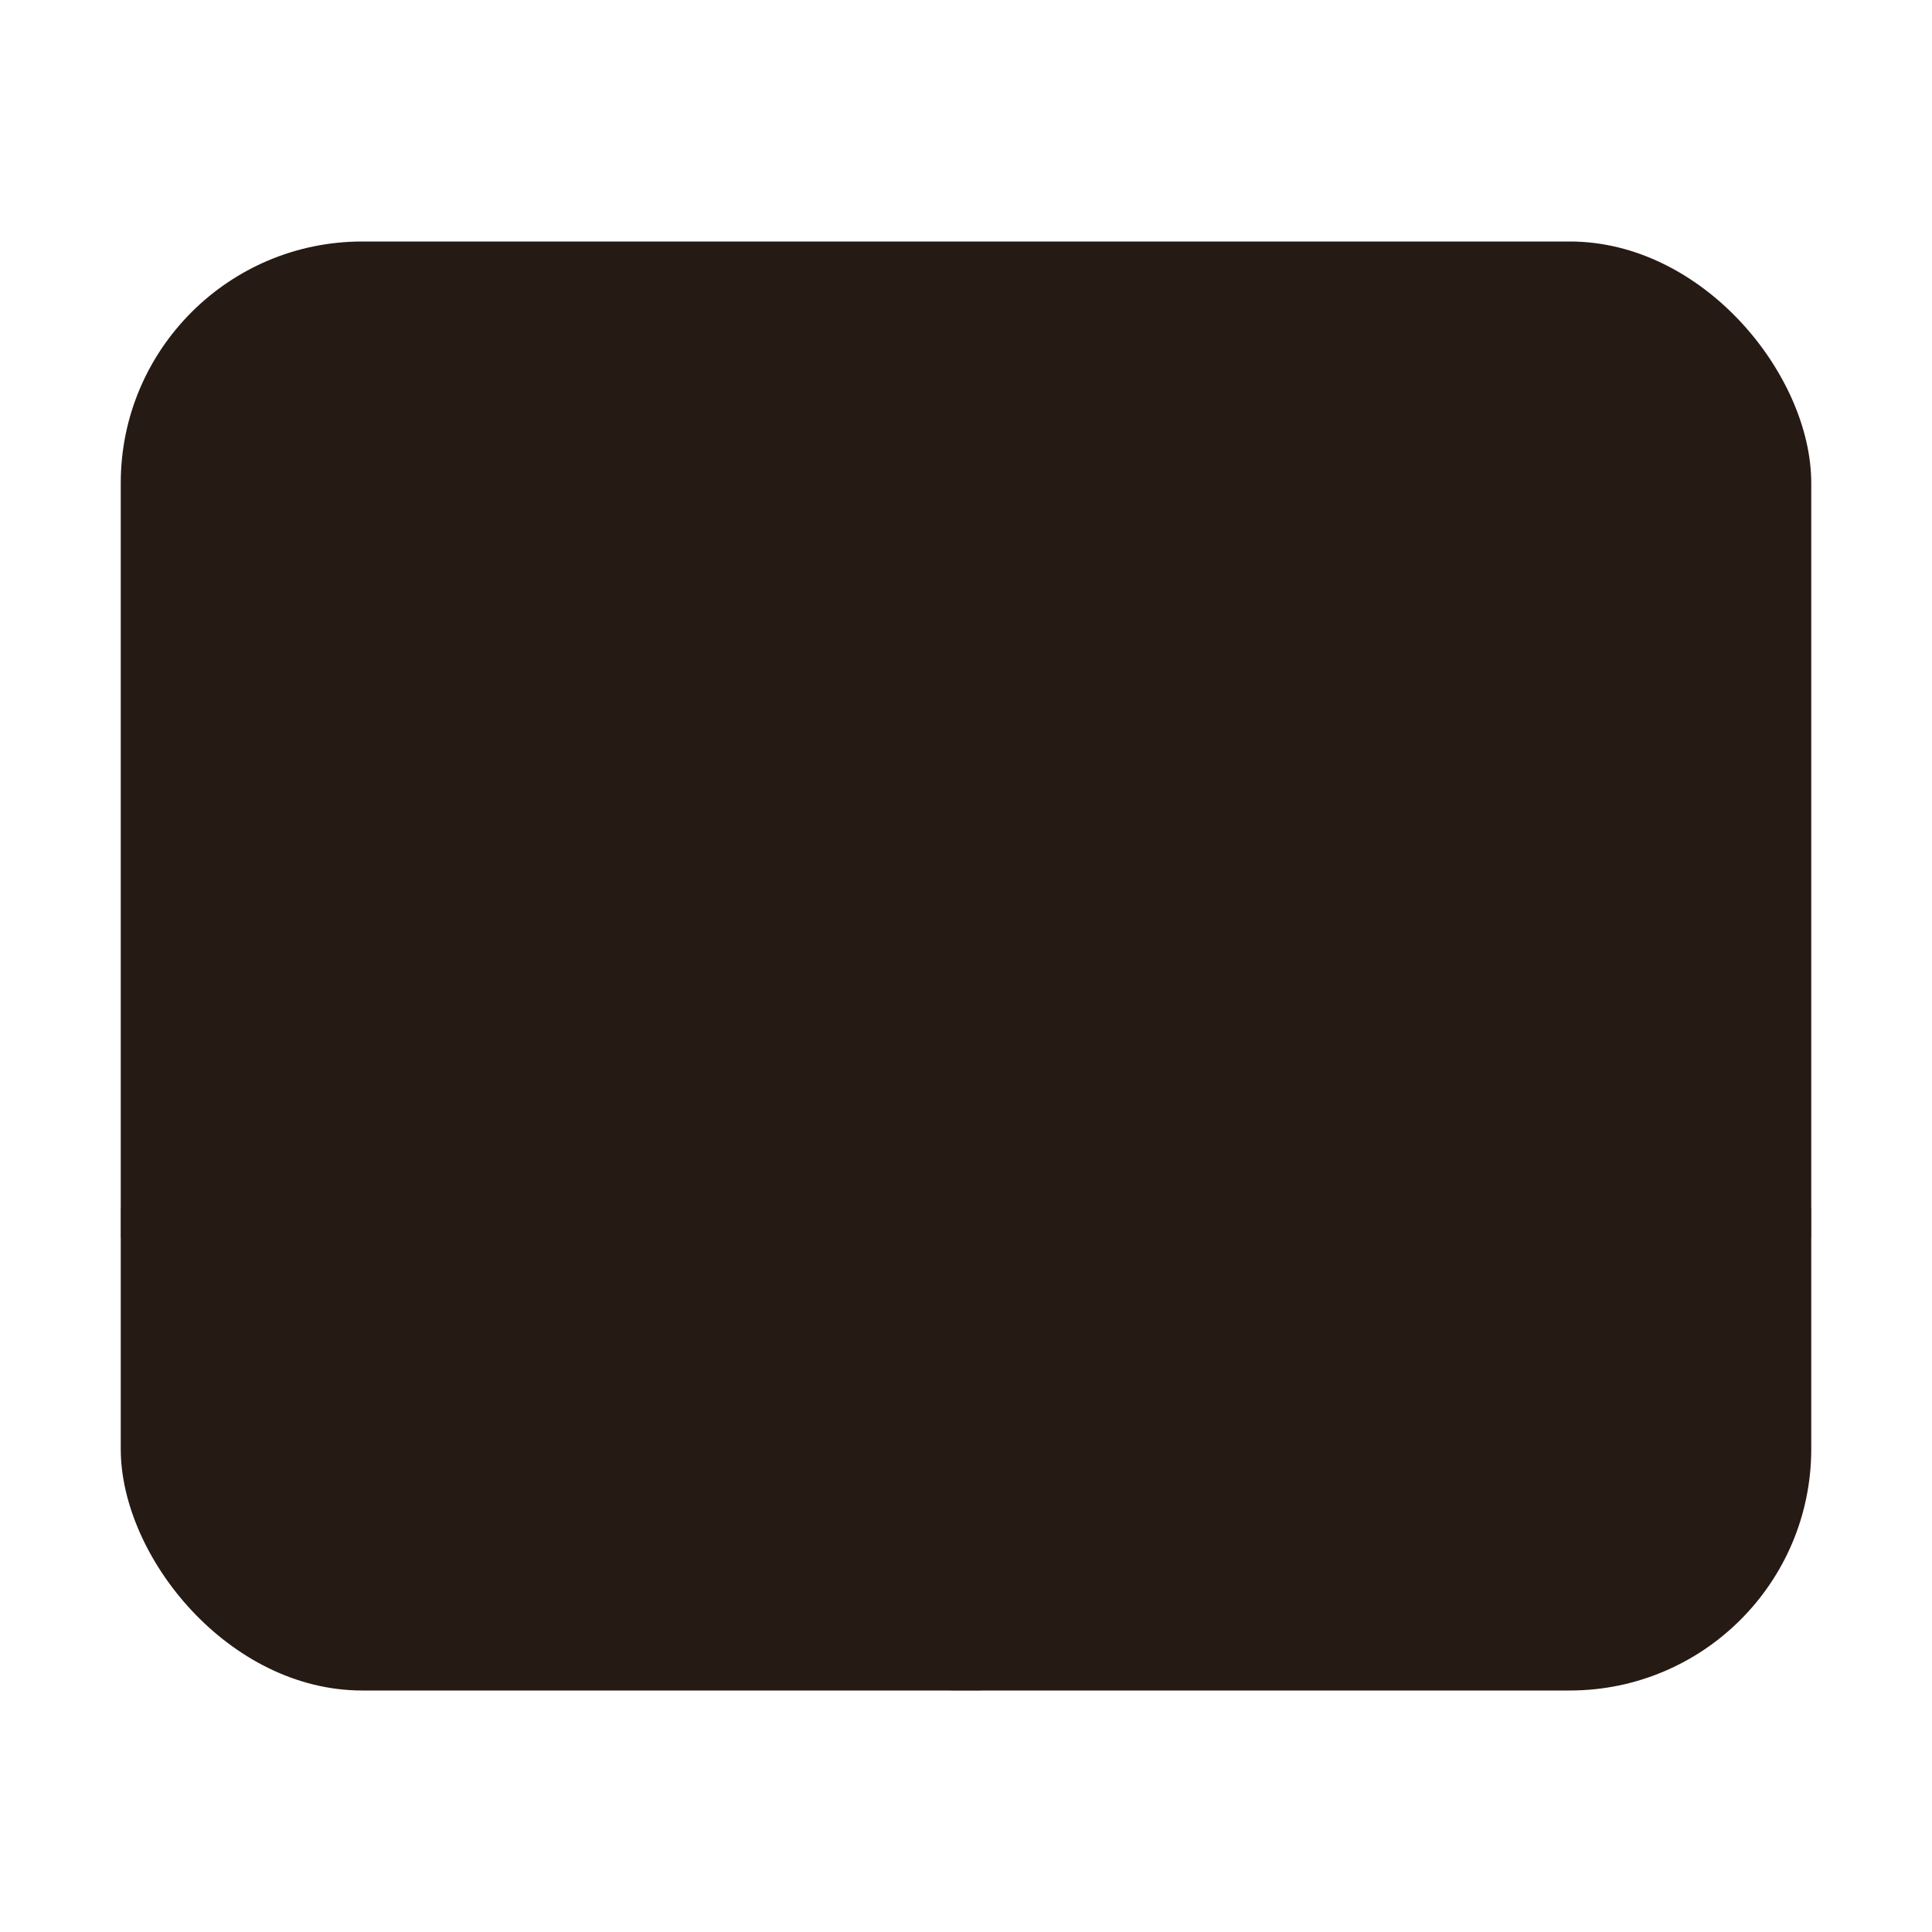<svg width="64" height="64" version="1.1" xmlns="http://www.w3.org/2000/svg">
 <defs>
  <linearGradient id="b-6" x1="399.57" x2="399.57" y1="545.8" y2="517.8" gradientTransform="matrix(2.143,0,0,2.143,-826.36,-1107.5)" gradientUnits="userSpaceOnUse">
   <stop stop-color="#261a15" offset="0"/>
   <stop stop-color="#261a15" offset="1"/>
  </linearGradient>
 </defs>
 <rect x="4" y="8" width="56" height="48" rx="8" ry="8" fill="#261a15" stroke-width="0" style="paint-order:stroke fill markers"/>
 <circle cx="32.02" cy="32.044" r="30.001" fill-opacity="0" stroke-width="1.571"/>
 <circle cx="32.02" cy="32.044" r="0" fill="url(#b-6)" stroke-width="1.571"/>
 <rect x="4" y="40" width="56" height="1" rx="0" ry="0" fill="#261a15" opacity=".5" stroke-width="0" style="paint-order:stroke fill markers"/>
 <path d="m28 16.693a4.308 4.308 0 0 0-4.308 4.308 4.308 4.308 0 0 0 3.231 4.169v-2.309a2.154 2.154 0 0 1-1.077-1.859 2.154 2.154 0 0 1 2.154-2.154 2.154 2.154 0 0 1 2.154 2.154 2.154 2.154 0 0 1-0.022 0.29l1.817 1.413a4.308 4.308 0 0 0 0.358-1.704 4.308 4.308 0 0 0-4.308-4.308zm0 4.308 0.013 21 6.449-8.615h9.692l-16.154-12.385z" fill="#261a15" stroke-linejoin="round" stroke-width="2.154"/>
 <rect x="31.5" y="41" width="1" height="15" rx="0" ry="0" fill="#261a15" opacity=".5" stroke-width="0" style="paint-order:stroke fill markers"/>
</svg>
